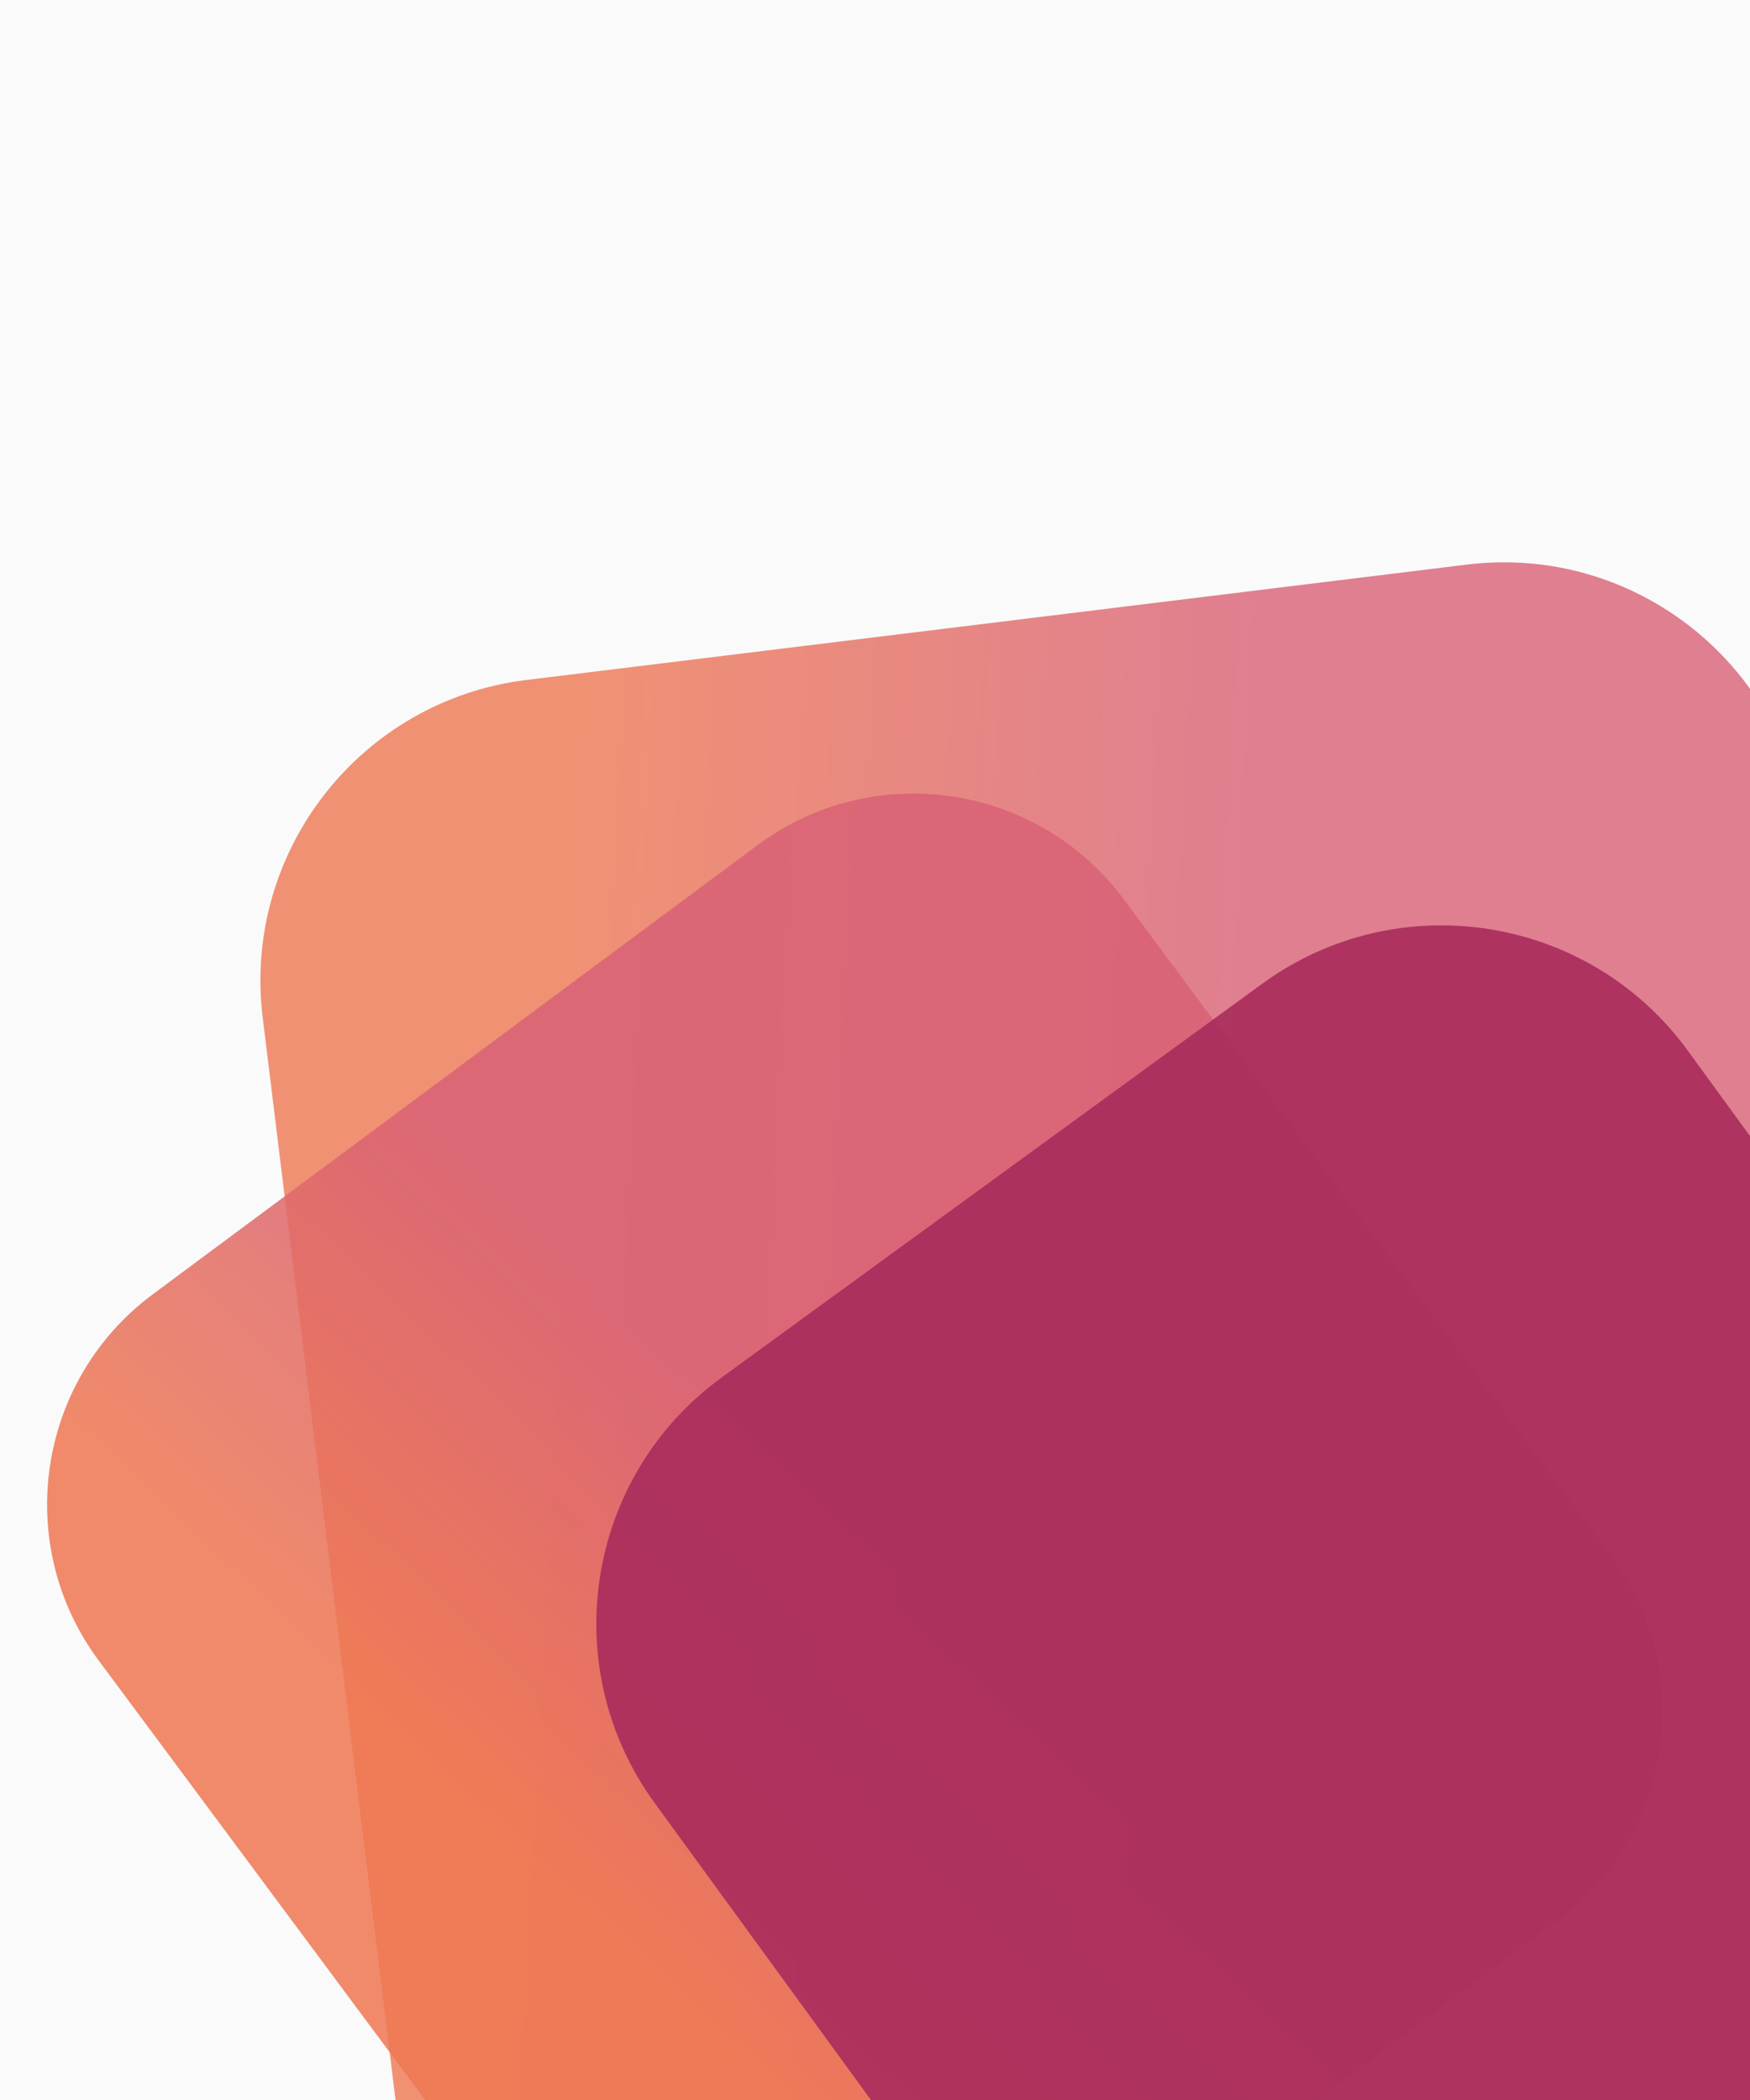 <svg xmlns="http://www.w3.org/2000/svg" style="isolation:isolate" viewBox="0 0 500 600" width="500pt" height="800"><rect x="0" y="0" width="500" height="600" fill="#333333" stroke="none"/><defs><clipPath id="a"><path d="M0 0h500v600H0z"/></clipPath></defs><g clip-path="url(#a)"><clipPath id="b"><path fill="#FFF" d="M0 0h600v600H0z"/></clipPath><g clip-path="url(#b)"><path fill="#FAFAFA" d="M0 0h600v600H0z"/><clipPath id="c"><path fill="#FFF" d="M0 0h600v600H0z"/></clipPath><g clip-path="url(#c)"><g opacity=".8"><linearGradient id="d" x1=".981" y1=".174" x2=".163" y2=".12" gradientTransform="matrix(492.004 0 0 615.269 74.403 160.66)" gradientUnits="userSpaceOnUse"><stop offset="49.13%" stop-color="#d86076"/><stop offset="98.261%" stop-color="#ee7752"/></linearGradient><path d="M125.261 699.919L75.055 290.715c-5.817-47.408 27.95-90.619 75.357-96.436l268.702-32.967c47.408-5.817 90.619 27.95 96.436 75.357l50.206 409.205c5.816 47.408-27.95 90.619-75.358 96.436l-268.702 32.967c-47.407 5.817-90.619-27.95-96.435-75.358z" fill="url(#d)"/></g><g opacity=".85"><linearGradient id="e" x1=".528" y1=".085" x2=".128" y2=".508" gradientTransform="matrix(461.537 0 0 465.303 13.458 226.732)" gradientUnits="userSpaceOnUse"><stop offset="48.627%" stop-color="#d86076"/><stop offset="97.667%" stop-color="#ee7752"/></linearGradient><path d="M321.041 256.913l139.213 187.42c24.611 33.133 17.692 80.013-15.441 104.624L272.036 677.295c-33.133 24.61-80.014 17.691-104.625-15.442L28.198 474.434C3.587 441.301 10.506 394.42 43.639 369.809l172.777-128.337c33.133-24.611 80.014-17.692 104.625 15.441z" fill="url(#e)"/></g><path d="M482.2 300.157L610.8 476.71c28.271 38.812 19.712 93.274-19.1 121.545L437.192 710.798c-38.812 28.271-93.275 19.712-121.545-19.1L187.046 515.145c-28.27-38.812-19.712-93.275 19.1-121.545l154.509-112.543c38.812-28.271 93.274-19.713 121.545 19.1z" fill="#A92C5C" opacity=".9"/></g></g></g></svg>